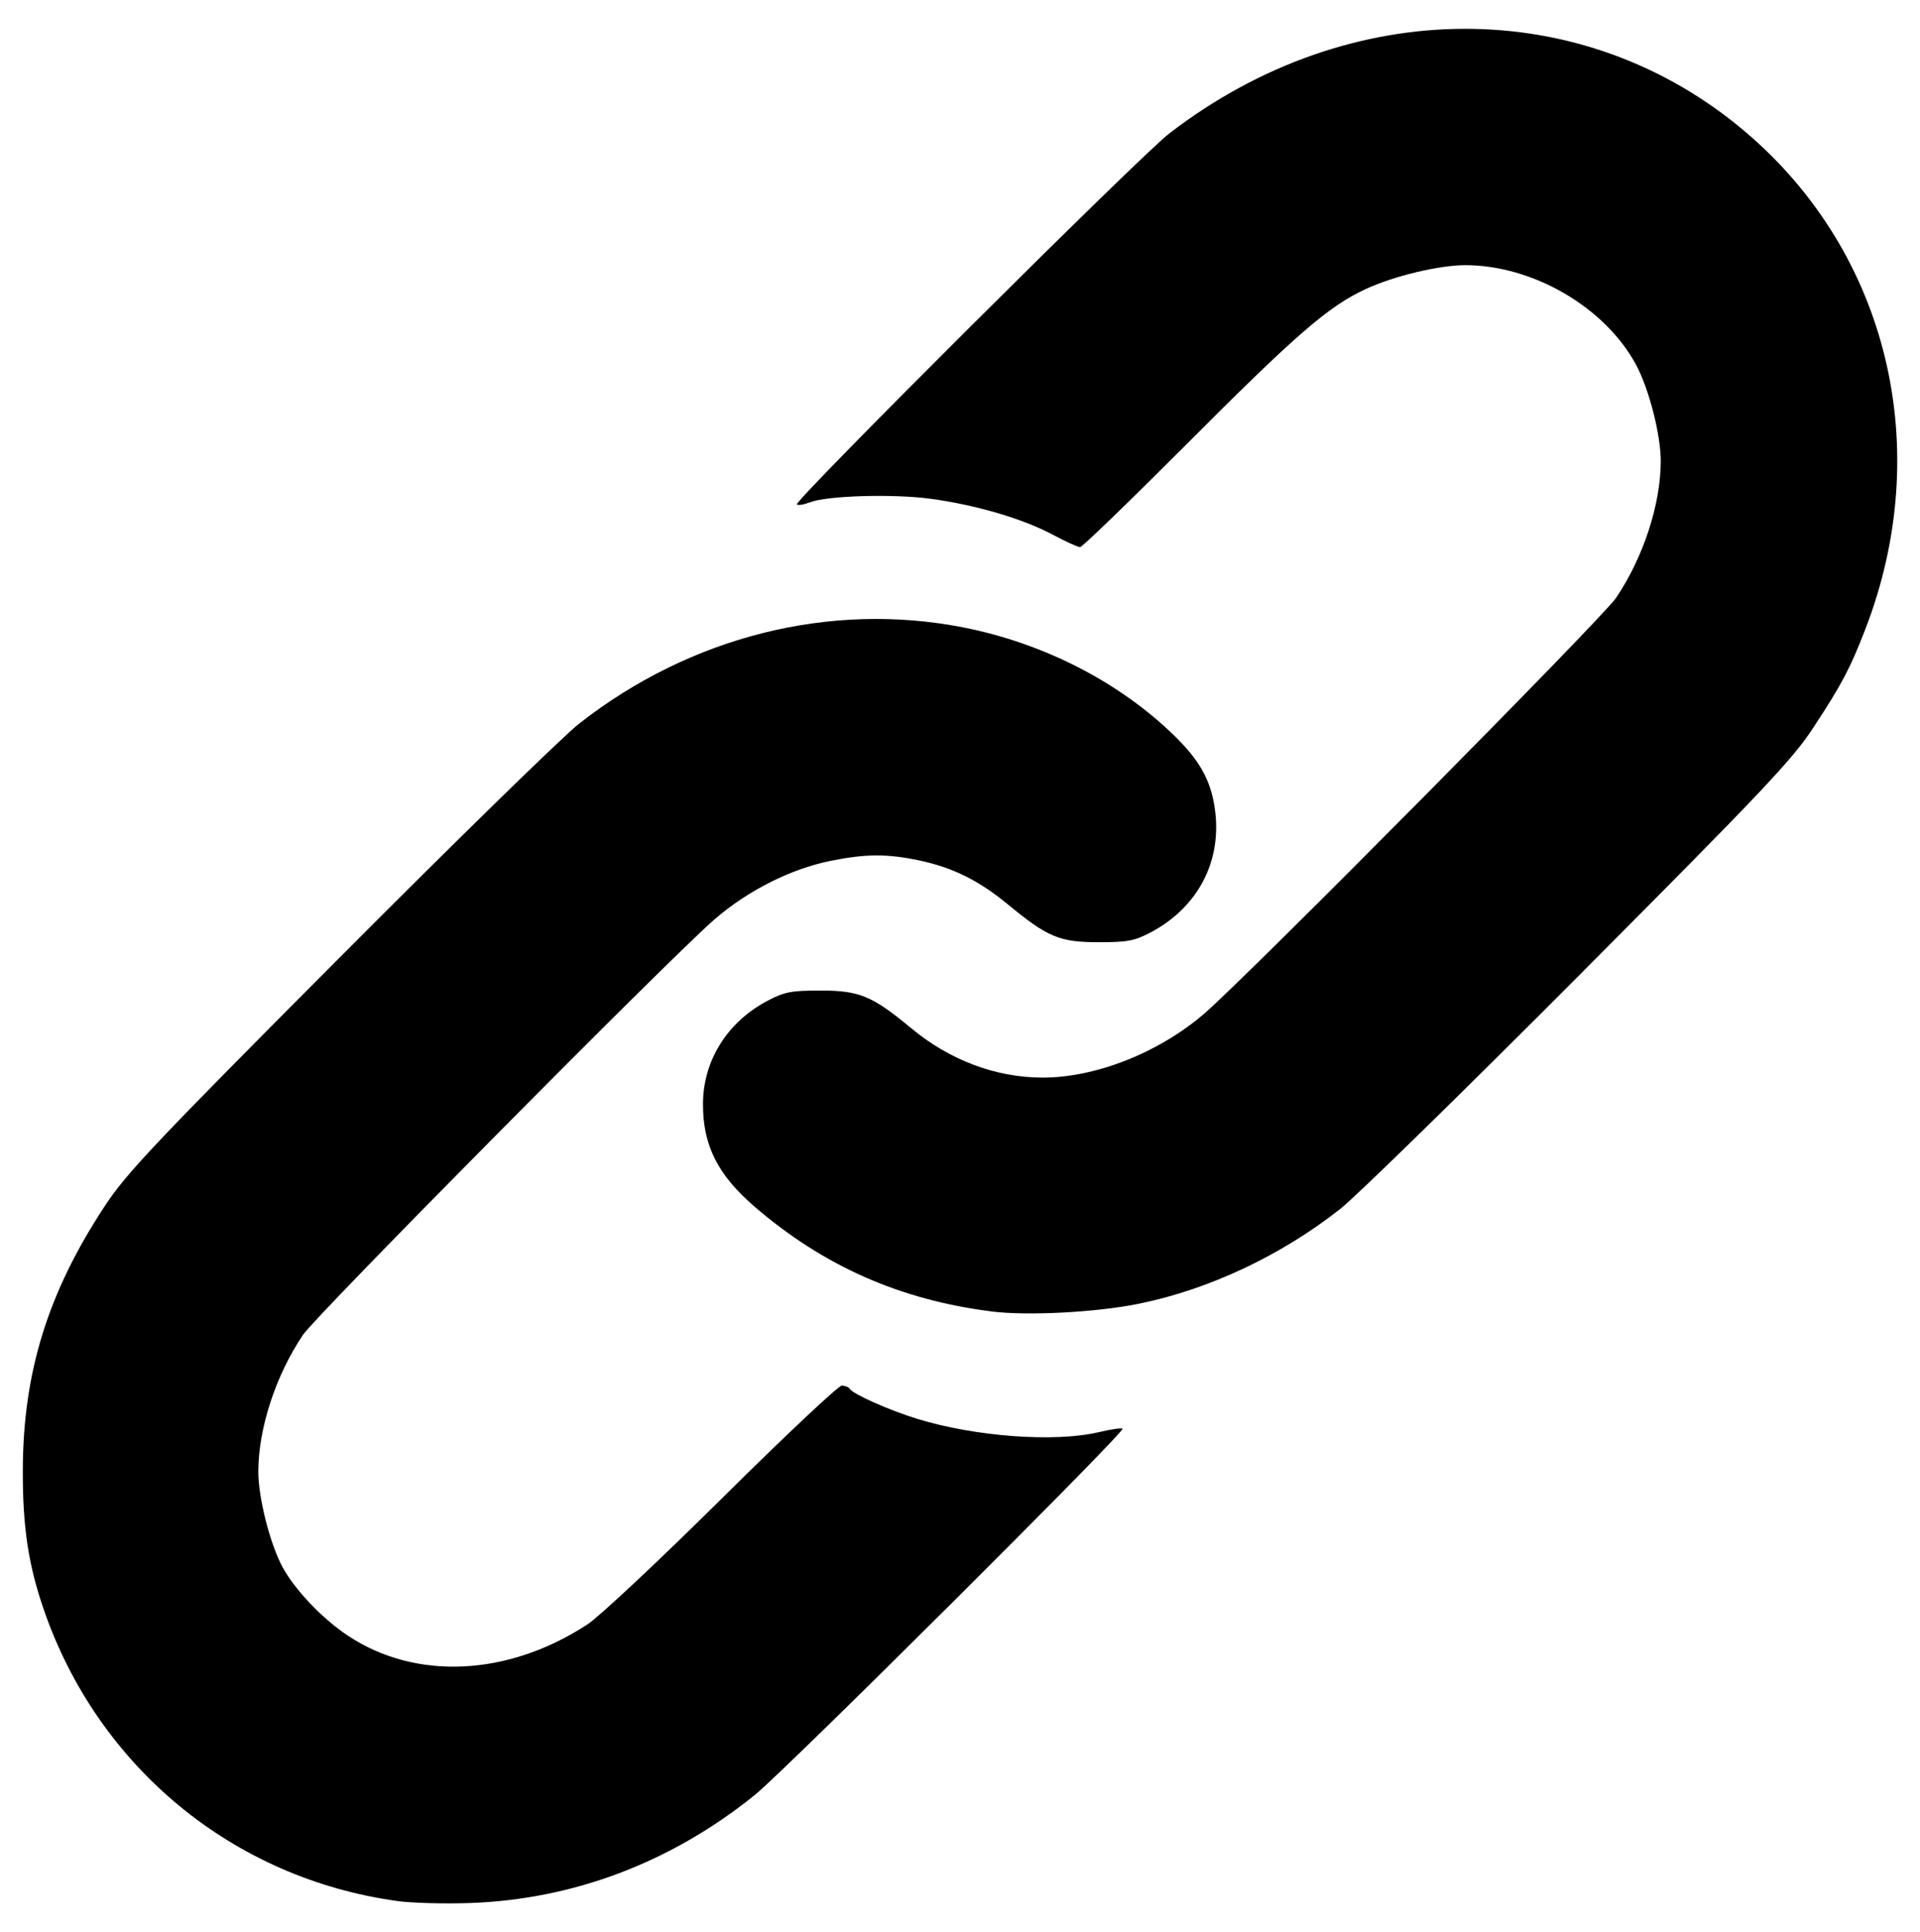 <?xml version="1.0" encoding="UTF-8" standalone="no"?>
<!-- Created with Inkscape (http://www.inkscape.org/) -->

<svg
   xmlns:dc="http://purl.org/dc/elements/1.1/"
   xmlns:cc="http://creativecommons.org/ns#"
   xmlns:rdf="http://www.w3.org/1999/02/22-rdf-syntax-ns#"
   xmlns:svg="http://www.w3.org/2000/svg"
   xmlns="http://www.w3.org/2000/svg"
   xmlns:sodipodi="http://sodipodi.sourceforge.net/DTD/sodipodi-0.dtd"
   xmlns:inkscape="http://www.inkscape.org/namespaces/inkscape"
   width="69.277"
   height="69.724"
   id="svg2"
   version="1.1"
   inkscape:version="0.48.4 r9939"
   sodipodi:docname="basicOperations.svg">
  <defs
     id="defs4" />
  <sodipodi:namedview
     id="base"
     pagecolor="#ffffff"
     bordercolor="#666666"
     borderopacity="1.0"
     inkscape:pageopacity="0.0"
     inkscape:pageshadow="2"
     inkscape:zoom="3.959798"
     inkscape:cx="82.082295"
     inkscape:cy="47.842491"
     inkscape:document-units="px"
     inkscape:current-layer="g5572"
     showgrid="false"
     fit-margin-top="0"
     fit-margin-left="0"
     fit-margin-right="0"
     fit-margin-bottom="0"
     inkscape:window-width="1280"
     inkscape:window-height="962"
     inkscape:window-x="-8"
     inkscape:window-y="-8"
     inkscape:window-maximized="1" />
  <g
     inkscape:label="Layer 1"
     inkscape:groupmode="layer"
     id="layer1"
     transform="translate(-295.361,-151.786)">
    <g
       id="g5572"
       transform="translate(0.049,-0.237)">
      <path
         inkscape:connector-curvature="0"
         id="path3082"
         d="m 309.65,220.626 c -5.918,-0.812 -10.795,-4.83 -12.755,-10.507 -0.558,-1.617 -0.764,-2.974 -0.76,-5.014 0.006,-3.549 0.9,-6.435 2.961,-9.564 0.784,-1.19 1.773,-2.236 8.465,-8.957 4.168,-4.186 8.06,-7.988 8.649,-8.449 4.022,-3.15 9.061,-4.412 13.857,-3.471 2.901,0.569 5.645,1.978 7.625,3.916 0.899,0.88 1.295,1.586 1.447,2.581 0.289,1.899 -0.58,3.596 -2.31,4.51 -0.58,0.306 -0.83,0.354 -1.874,0.354 -1.409,2.7e-4 -1.837,-0.177 -3.265,-1.355 -1.056,-0.871 -1.997,-1.339 -3.207,-1.596 -1.158,-0.245 -1.94,-0.242 -3.207,0.016 -1.435,0.291 -2.977,1.069 -4.178,2.106 -1.572,1.357 -14.368,14.277 -14.853,14.997 -0.983,1.459 -1.608,3.366 -1.613,4.924 -0.003,0.948 0.423,2.627 0.877,3.463 0.447,0.821 1.441,1.864 2.355,2.47 2.452,1.626 5.775,1.469 8.646,-0.408 0.424,-0.277 2.612,-2.329 4.863,-4.56 2.25,-2.231 4.19,-4.056 4.31,-4.056 0.12,0 0.251,0.053 0.29,0.117 0.116,0.188 1.427,0.772 2.424,1.079 2.093,0.646 4.966,0.859 6.556,0.485 0.441,-0.104 0.83,-0.161 0.864,-0.126 0.104,0.104 -12.17,12.33 -13.268,13.216 -3.018,2.435 -6.543,3.772 -10.288,3.901 -0.92,0.032 -2.095,-1.4e-4 -2.611,-0.071 z m 21.439,-21.277 c -3.292,-0.414 -6.058,-1.636 -8.544,-3.775 -1.337,-1.151 -1.875,-2.222 -1.868,-3.72 0.007,-1.563 0.881,-2.955 2.333,-3.718 0.61,-0.32 0.849,-0.366 1.902,-0.367 1.411,-2.6e-4 1.871,0.191 3.28,1.361 1.387,1.151 3.041,1.775 4.725,1.781 1.919,0.007 4.216,-0.901 5.852,-2.314 1.572,-1.357 14.368,-14.277 14.853,-14.997 0.983,-1.459 1.608,-3.366 1.613,-4.924 0.003,-0.963 -0.425,-2.63 -0.898,-3.503 -1.125,-2.072 -3.72,-3.581 -6.158,-3.581 -0.941,0 -2.575,0.392 -3.585,0.86 -1.355,0.627 -2.504,1.624 -6.559,5.692 -1.988,1.993 -3.677,3.624 -3.753,3.624 -0.077,0 -0.529,-0.207 -1.005,-0.46 -1.076,-0.571 -2.758,-1.065 -4.381,-1.285 -1.361,-0.185 -3.744,-0.115 -4.369,0.129 -0.213,0.083 -0.421,0.116 -0.463,0.075 -0.119,-0.119 12.383,-12.576 13.435,-13.386 6.513,-5.021 14.942,-5.04 20.806,-0.046 5.143,4.379 6.833,11.424 4.306,17.948 -0.546,1.409 -0.837,1.961 -1.858,3.519 -0.777,1.185 -1.747,2.212 -8.451,8.945 -4.165,4.183 -8.045,7.979 -8.622,8.435 -2.133,1.685 -4.75,2.918 -7.285,3.431 -1.536,0.311 -4.007,0.44 -5.305,0.277 z"
         style="fill:#000000" />
    </g>
  </g>
</svg>
